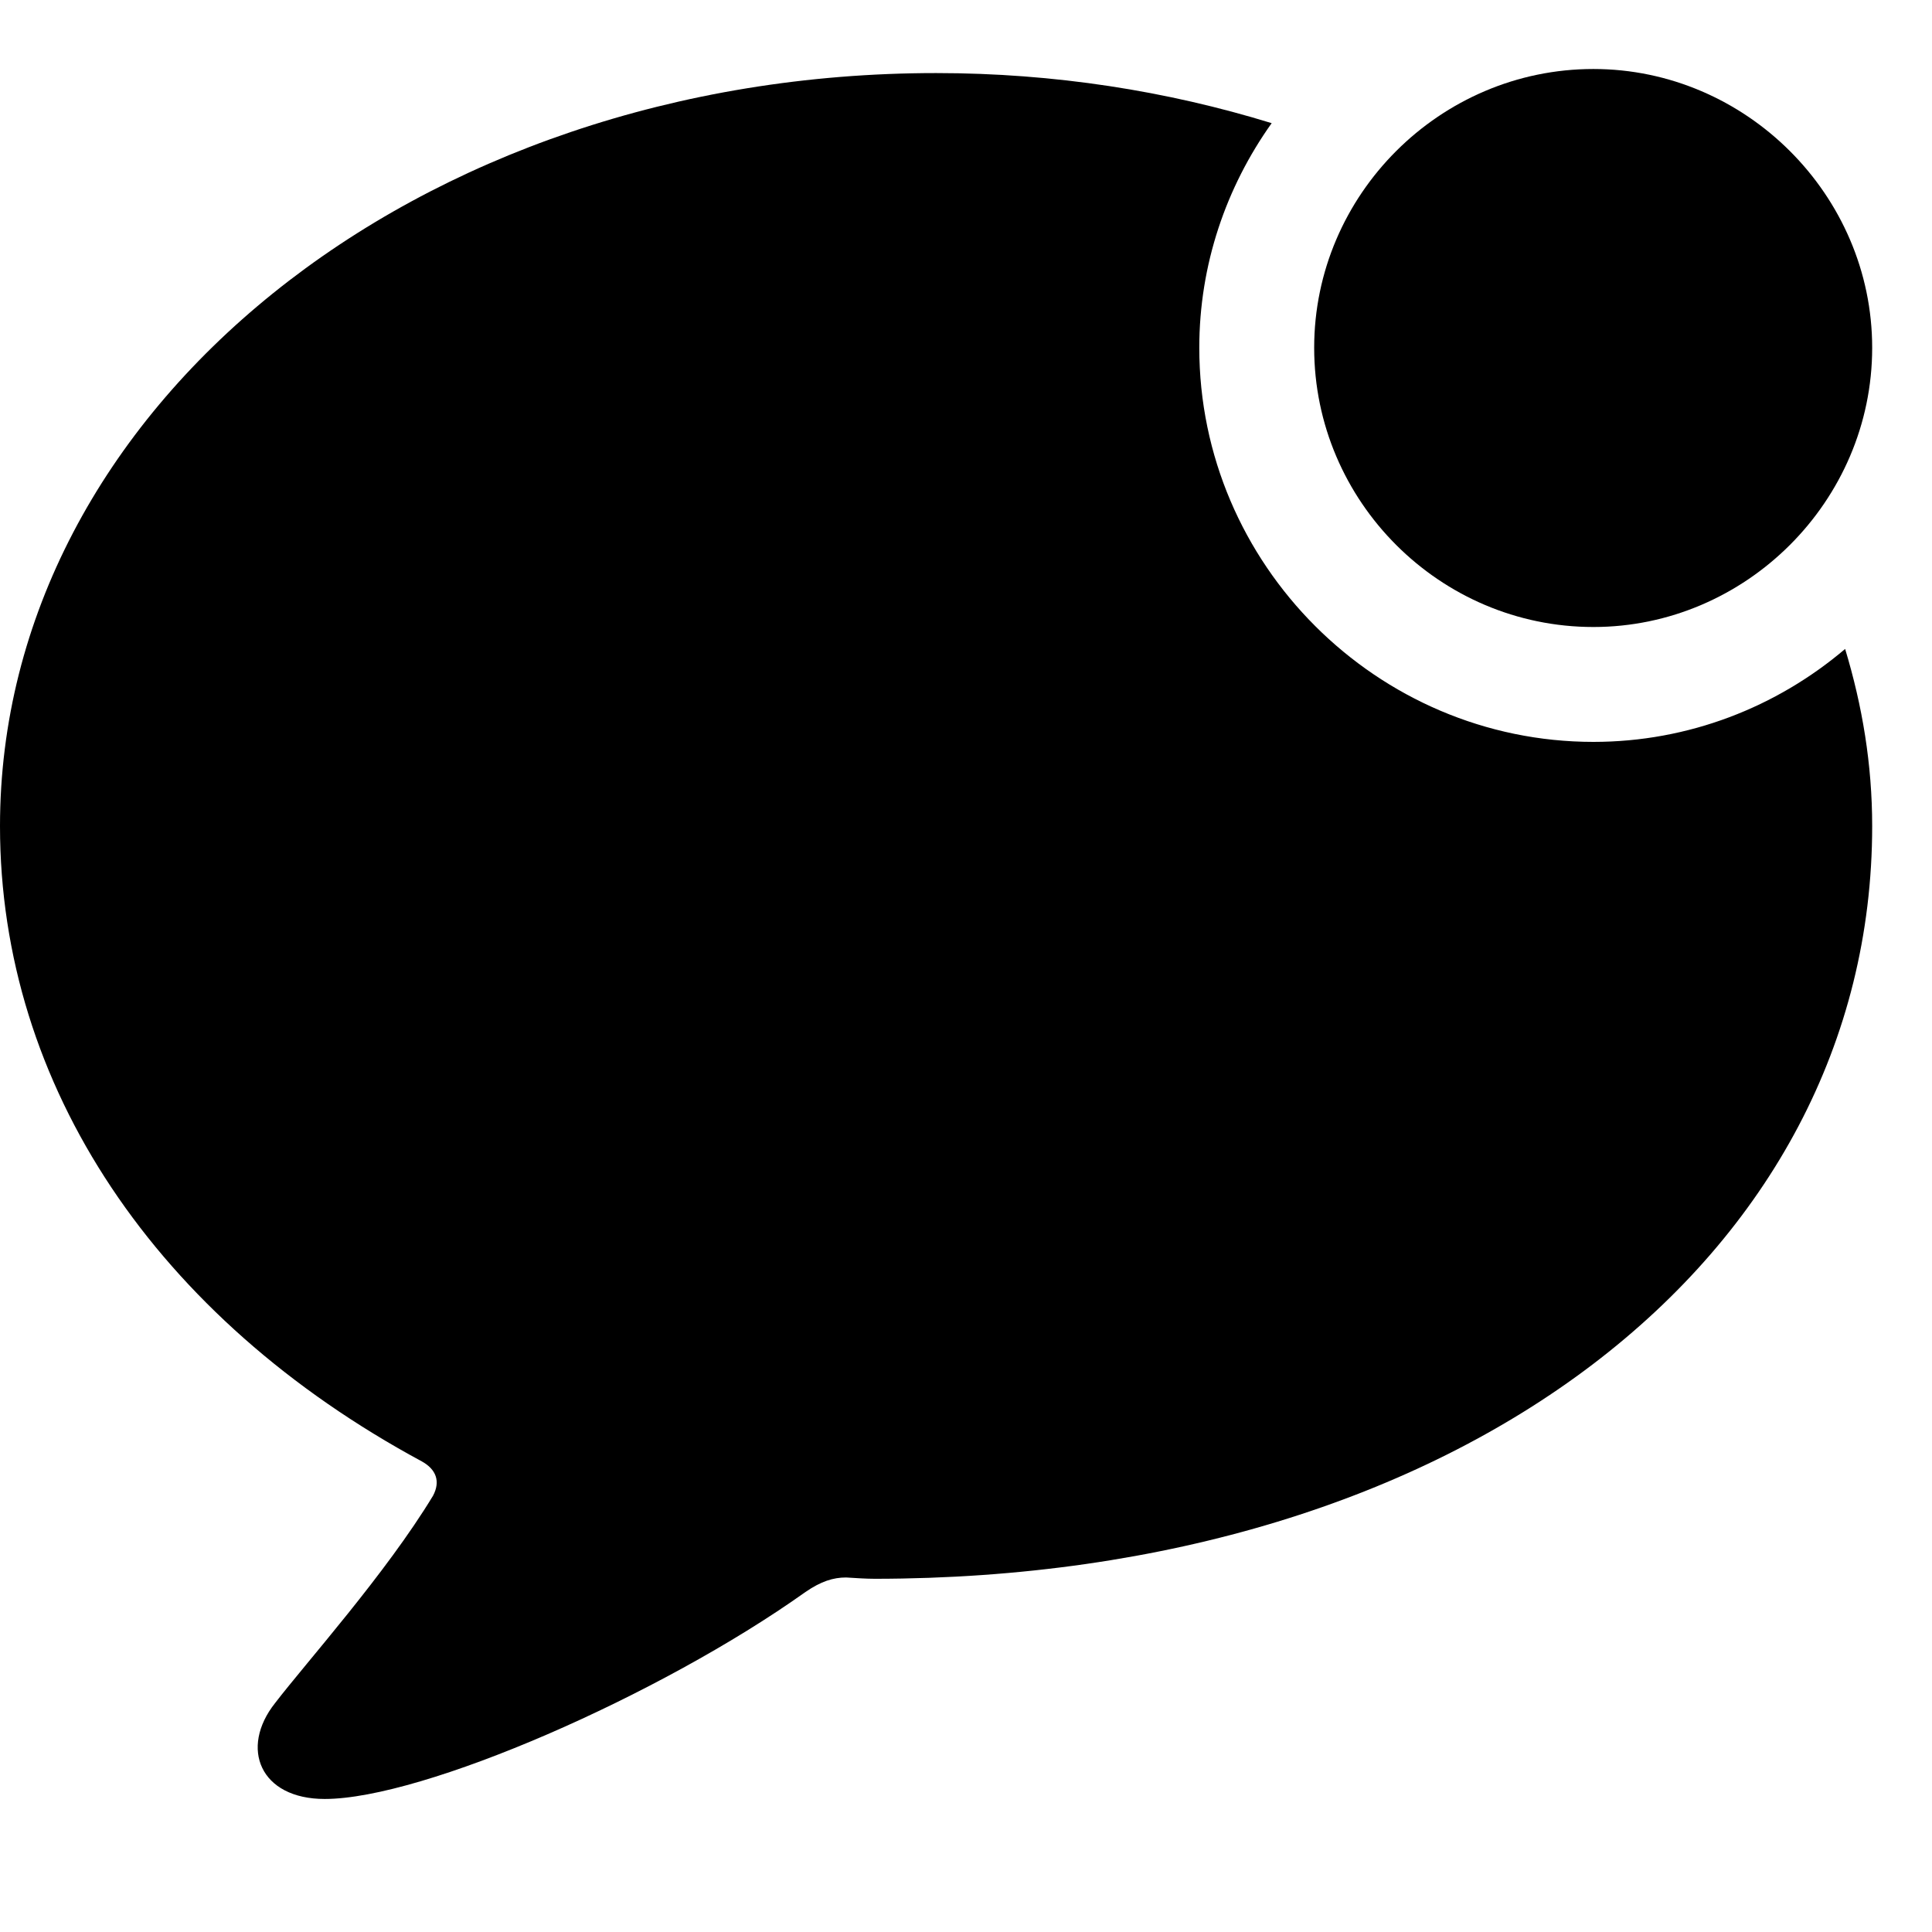 <svg width="28" height="28" viewBox="0 0 28 28" fill="none" xmlns="http://www.w3.org/2000/svg">
<path d="M4.706 26.072C6.131 26.072 9.566 24.573 11.674 23.072C11.898 22.918 12.075 22.862 12.262 22.862C12.41 22.871 12.55 22.881 12.681 22.881C21.143 22.875 27.133 18.241 27.133 11.973C27.133 11.079 26.991 10.231 26.741 9.405C25.749 10.248 24.472 10.752 23.093 10.752C19.955 10.752 17.381 8.178 17.381 5.04C17.381 3.835 17.77 2.712 18.43 1.785C16.918 1.319 15.28 1.059 13.568 1.059C6.031 1.059 0 5.93 0 11.973C0 15.739 2.269 19.106 6.112 21.179C6.324 21.296 6.385 21.471 6.276 21.677C5.591 22.808 4.446 24.084 3.986 24.683C3.47 25.334 3.768 26.072 4.706 26.072Z" fill="black"/>
<path d="M23.093 9.087C25.299 9.087 27.133 7.266 27.133 5.04C27.133 2.824 25.299 1 23.093 1C20.867 1 19.046 2.824 19.046 5.04C19.046 7.266 20.867 9.087 23.093 9.087Z" fill="black"/>
</svg>
